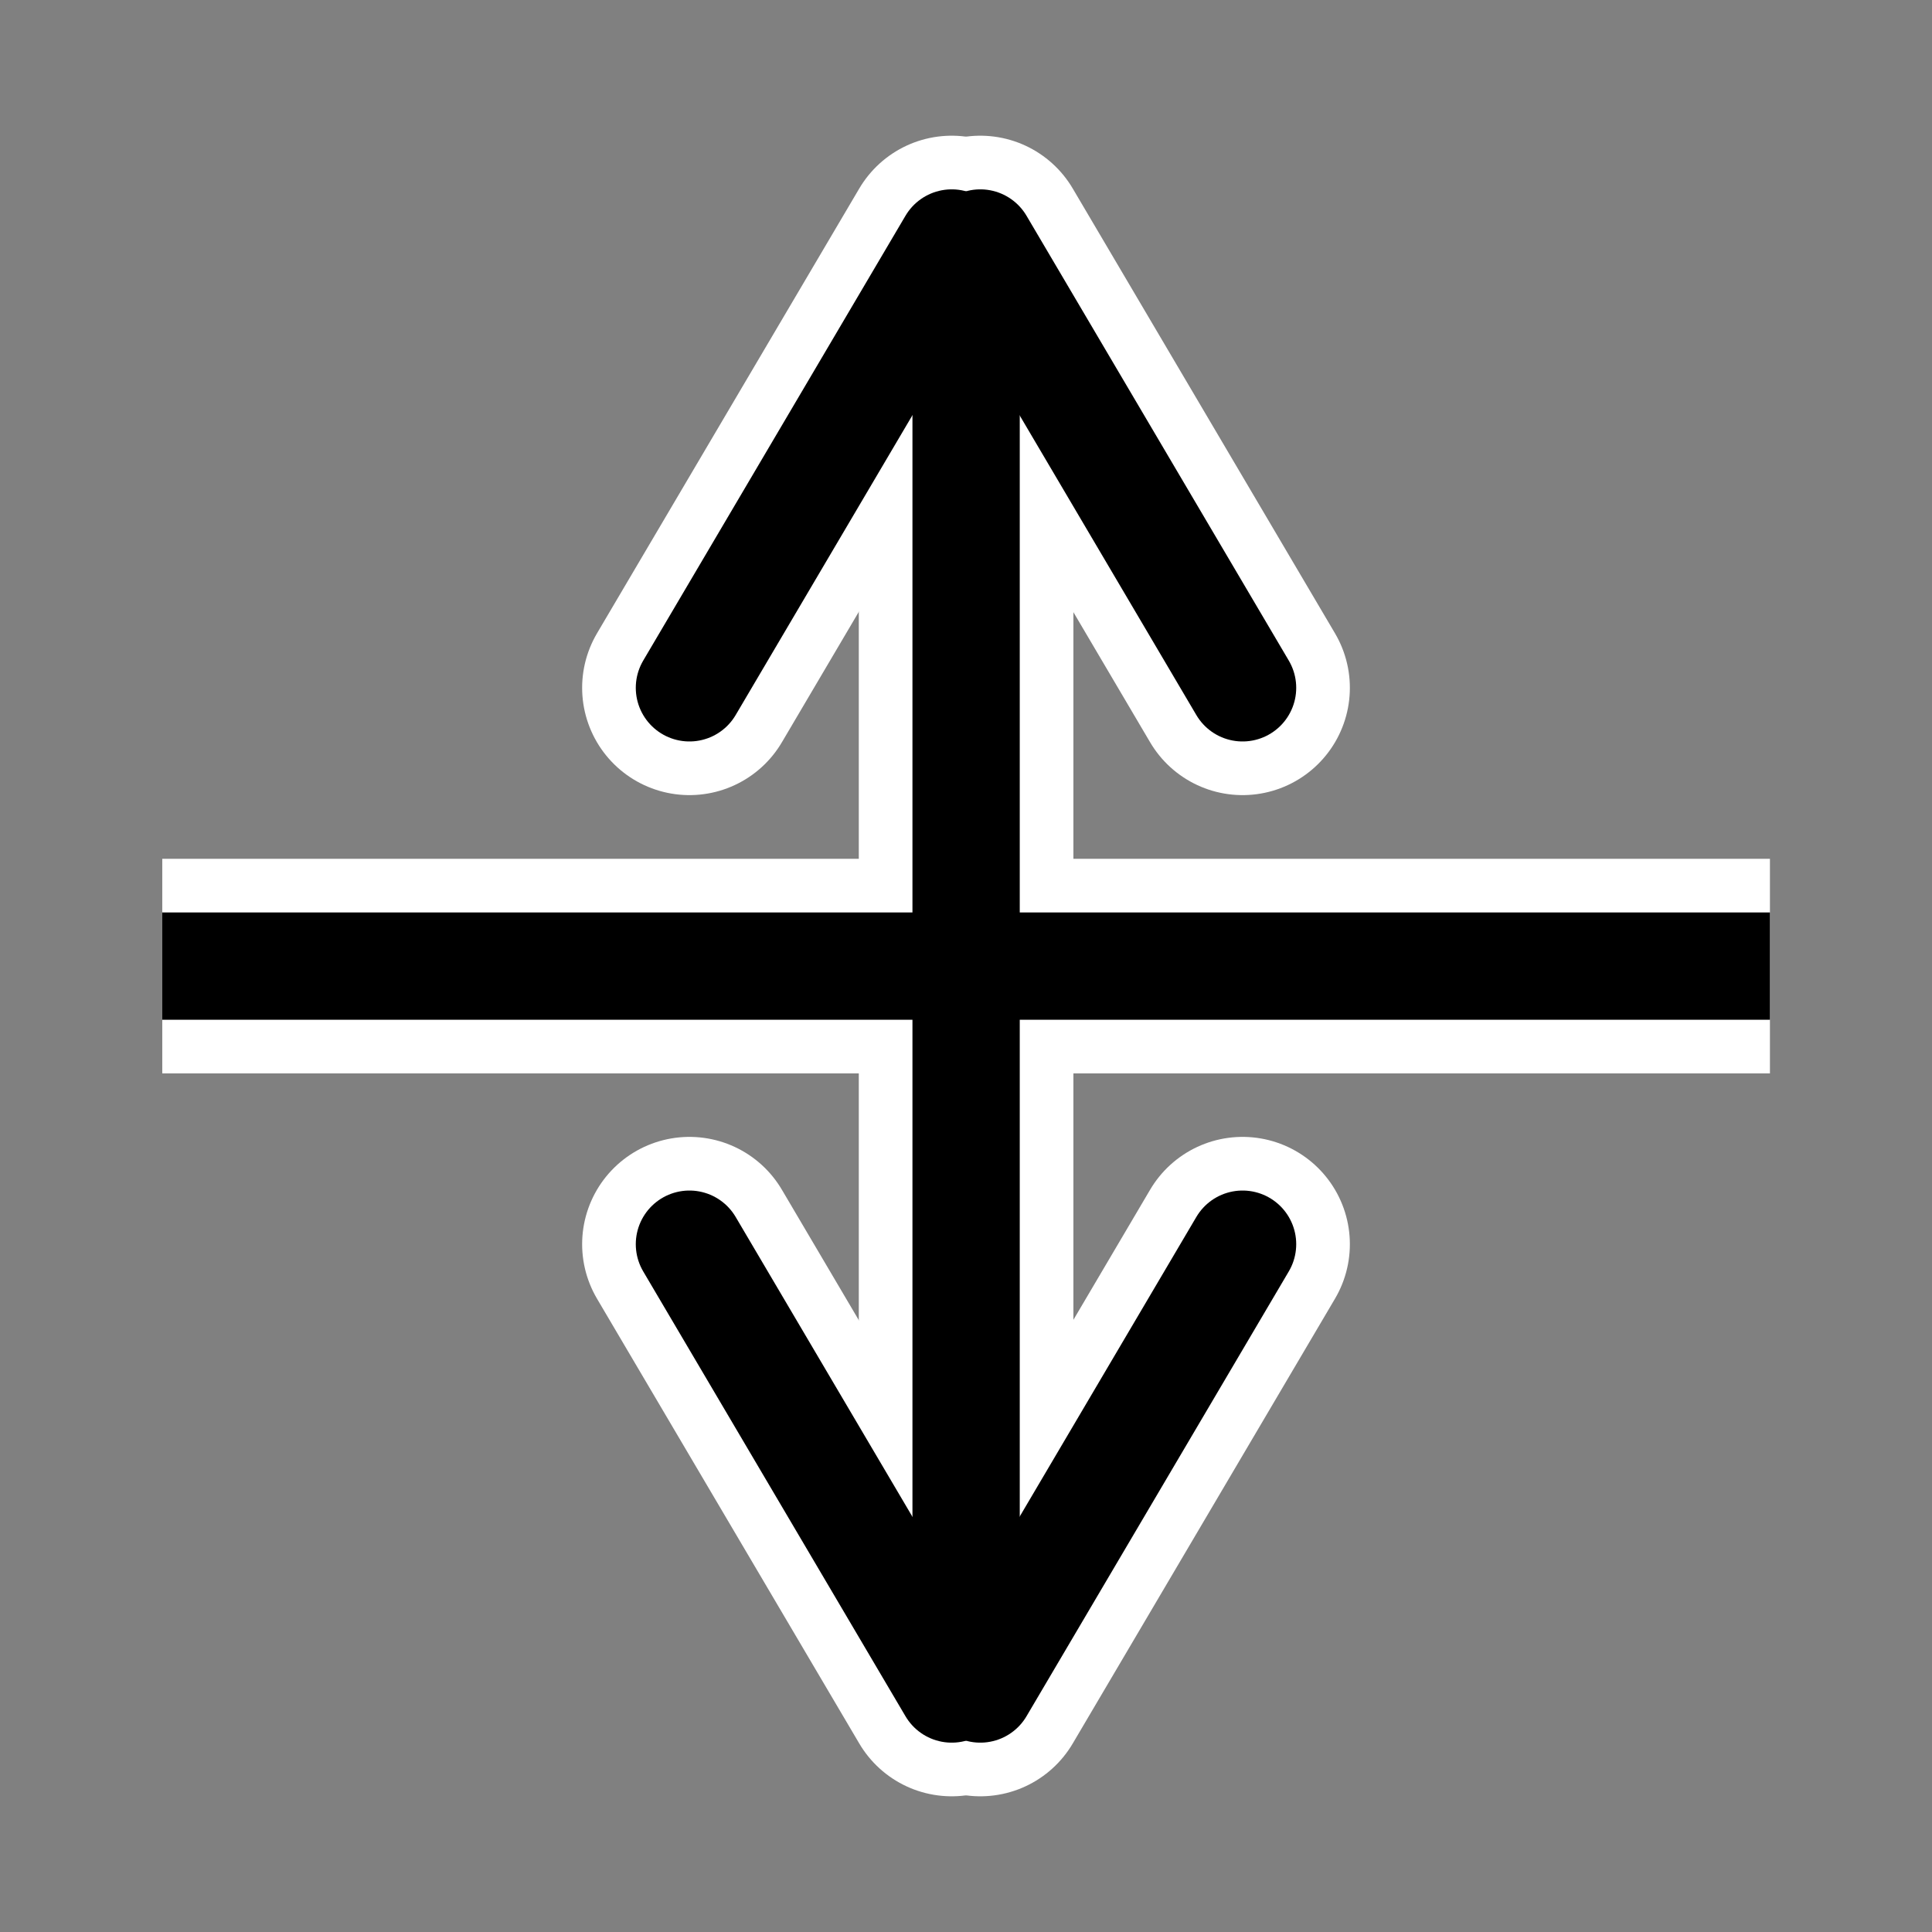 <?xml version="1.0" encoding="UTF-8" standalone="no"?>
<!-- Created with Inkscape (http://www.inkscape.org/) -->

<svg
   width="36"
   height="36"
   viewBox="0 0 9.525 9.525"
   version="1.1"
   id="svg1"
   inkscape:version="1.3 (0e150ed6c4, 2023-07-21)"
   sodipodi:docname="side.svg"
   inkscape:export-filename="background.png"
   inkscape:export-xdpi="96"
   inkscape:export-ydpi="96"
   xmlns:inkscape="http://www.inkscape.org/namespaces/inkscape"
   xmlns:sodipodi="http://sodipodi.sourceforge.net/DTD/sodipodi-0.dtd"
   xmlns="http://www.w3.org/2000/svg"
   xmlns:svg="http://www.w3.org/2000/svg">
  <rect x="0" y="0" width="9.525" height="9.525" fill="#808080" stroke="none"/>
  <sodipodi:namedview
     id="namedview1"
     pagecolor="#ffffff"
     bordercolor="#666666"
     borderopacity="1.0"
     inkscape:showpageshadow="2"
     inkscape:pageopacity="0.0"
     inkscape:pagecheckerboard="0"
     inkscape:deskcolor="#d1d1d1"
     inkscape:document-units="mm"
     inkscape:zoom="4.7068235"
     inkscape:cx="45.678365"
     inkscape:cy="48.971456"
     inkscape:window-width="1366"
     inkscape:window-height="705"
     inkscape:window-x="-8"
     inkscape:window-y="-8"
     inkscape:window-maximized="1"
     inkscape:current-layer="layer1" />
  <defs
     id="defs1" />
  <g
     inkscape:label="Layer 1"
     inkscape:groupmode="layer"
     id="layer1">
    <g
       id="g1"
       style="stroke:#ffffff;stroke-width:1.058;stroke-dasharray:none;stroke-opacity:1">
      <path
         style="fill:none;stroke:#ffffff;stroke-width:1.058;stroke-linecap:butt;stroke-linejoin:miter;stroke-dasharray:none;stroke-opacity:1"
         d="M 4.763,1.334 V 8.191"
         id="path2" />
      <path
         style="fill:none;stroke:#ffffff;stroke-width:1.058;stroke-linecap:butt;stroke-linejoin:miter;stroke-dasharray:none;stroke-opacity:1"
         d="m 0.8,4.763 h 7.926"
         id="path3" />
      <path
         style="fill:none;stroke:#ffffff;stroke-width:1.058;stroke-linecap:round;stroke-linejoin:round;stroke-dasharray:none;stroke-opacity:1"
         d="M 3.399,6.134 4.692,8.327"
         id="path4" />
      <path
         style="fill:none;stroke:#ffffff;stroke-width:1.058;stroke-linecap:round;stroke-linejoin:round;stroke-dasharray:none;stroke-opacity:1"
         d="M 6.126,6.134 4.833,8.327"
         id="path4-3" />
      <path
         style="fill:none;stroke:#ffffff;stroke-width:1.058;stroke-linecap:round;stroke-linejoin:round;stroke-dasharray:none;stroke-opacity:1"
         d="M 3.399,3.391 4.692,1.198"
         id="path4-0" />
      <path
         style="fill:none;stroke:#ffffff;stroke-width:1.058;stroke-linecap:round;stroke-linejoin:round;stroke-dasharray:none;stroke-opacity:1"
         d="M 6.126,3.391 4.833,1.198"
         id="path4-3-4" />
    </g>
    <g
       id="g2">
      <path
         style="fill:none;stroke:#000000;stroke-width:0.529;stroke-linecap:butt;stroke-linejoin:miter;stroke-dasharray:none;stroke-opacity:1"
         d="M 4.763,1.334 V 8.191"
         id="path2-5" />
      <path
         style="fill:none;stroke:#000000;stroke-width:0.529;stroke-linecap:butt;stroke-linejoin:miter;stroke-dasharray:none;stroke-opacity:1"
         d="m 0.8,4.763 h 7.926"
         id="path3-1" />
      <path
         style="fill:none;stroke:#000000;stroke-width:0.529;stroke-linecap:round;stroke-linejoin:round;stroke-dasharray:none;stroke-opacity:1"
         d="M 3.399,6.134 4.692,8.327"
         id="path4-4" />
      <path
         style="fill:none;stroke:#000000;stroke-width:0.529;stroke-linecap:round;stroke-linejoin:round;stroke-dasharray:none;stroke-opacity:1"
         d="M 6.126,6.134 4.833,8.327"
         id="path4-3-44" />
      <path
         style="fill:none;stroke:#000000;stroke-width:0.529;stroke-linecap:round;stroke-linejoin:round;stroke-dasharray:none;stroke-opacity:1"
         d="M 3.399,3.391 4.692,1.198"
         id="path4-0-4" />
      <path
         style="fill:none;stroke:#000000;stroke-width:0.529;stroke-linecap:round;stroke-linejoin:round;stroke-dasharray:none;stroke-opacity:1"
         d="M 6.126,3.391 4.833,1.198"
         id="path4-3-4-3" />
    </g>
  </g>
</svg>
